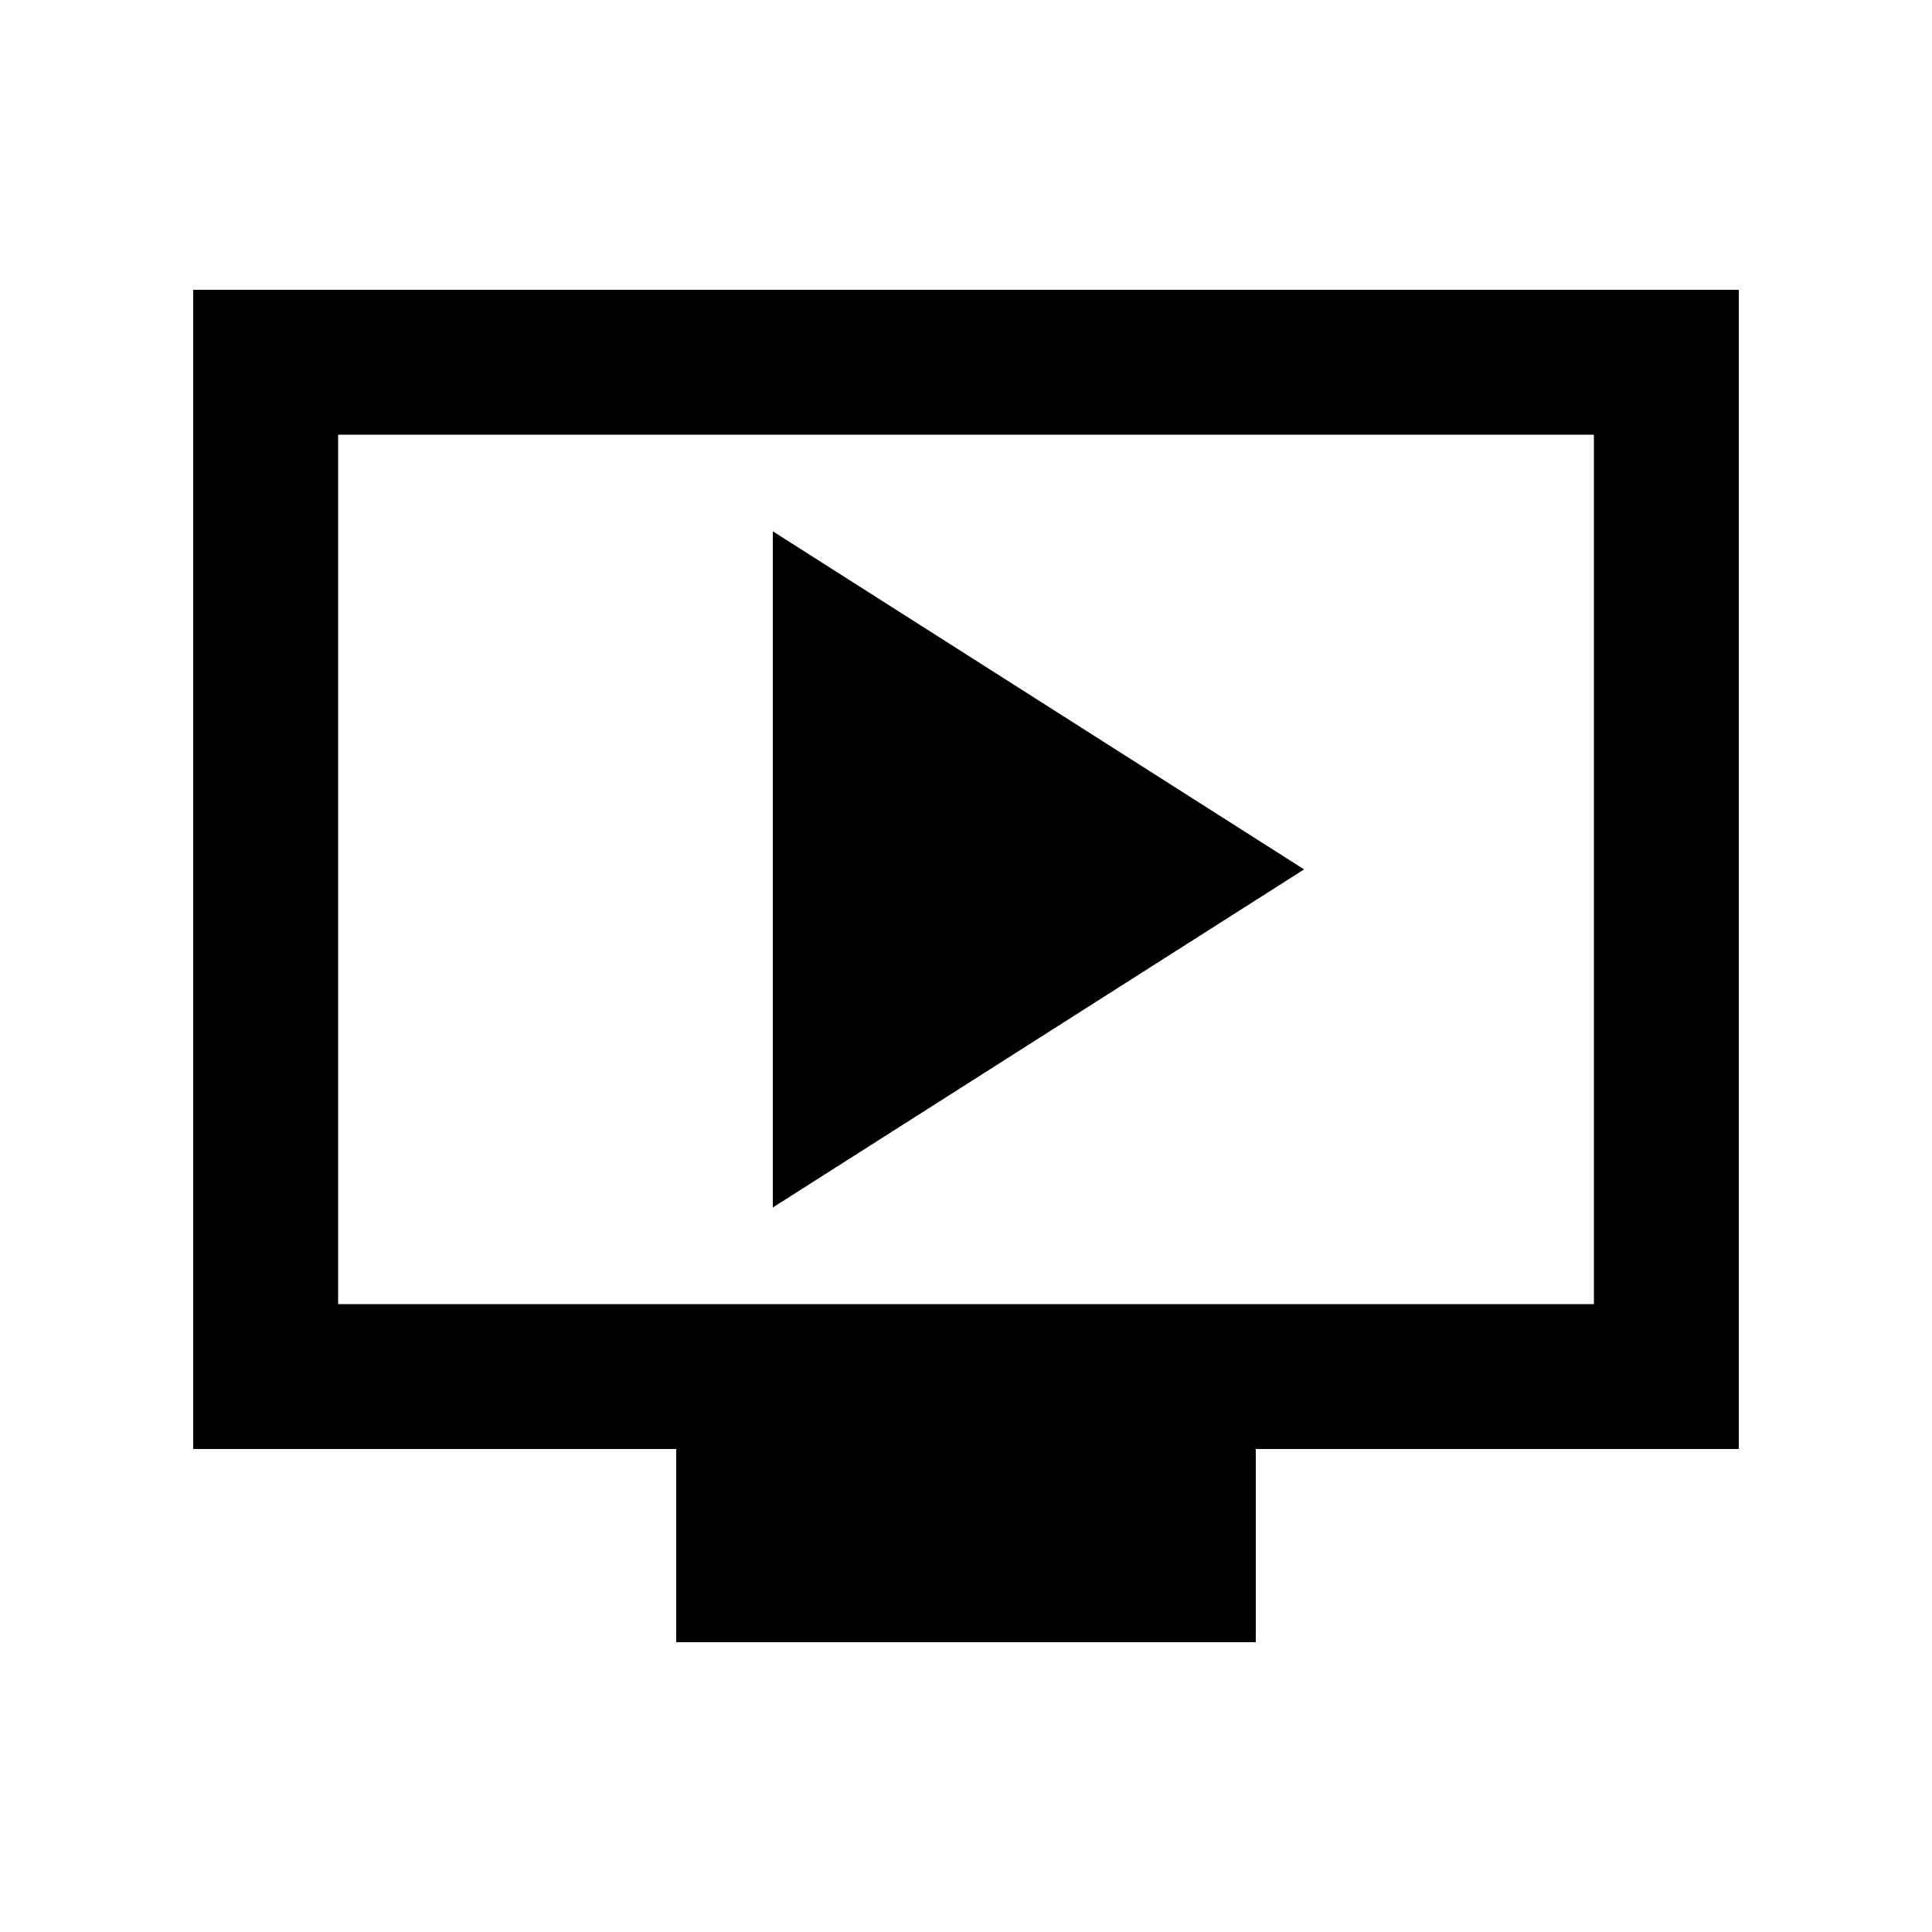 <svg xmlns="http://www.w3.org/2000/svg" height="20" viewBox="0 -960 960 960" width="20"><path d="m384-360 264-168-264-168v336Zm-48 216v-96H96v-576h768v576H624v96H336ZM168-312h624v-432H168v432Zm0 0v-432 432Z"/></svg>